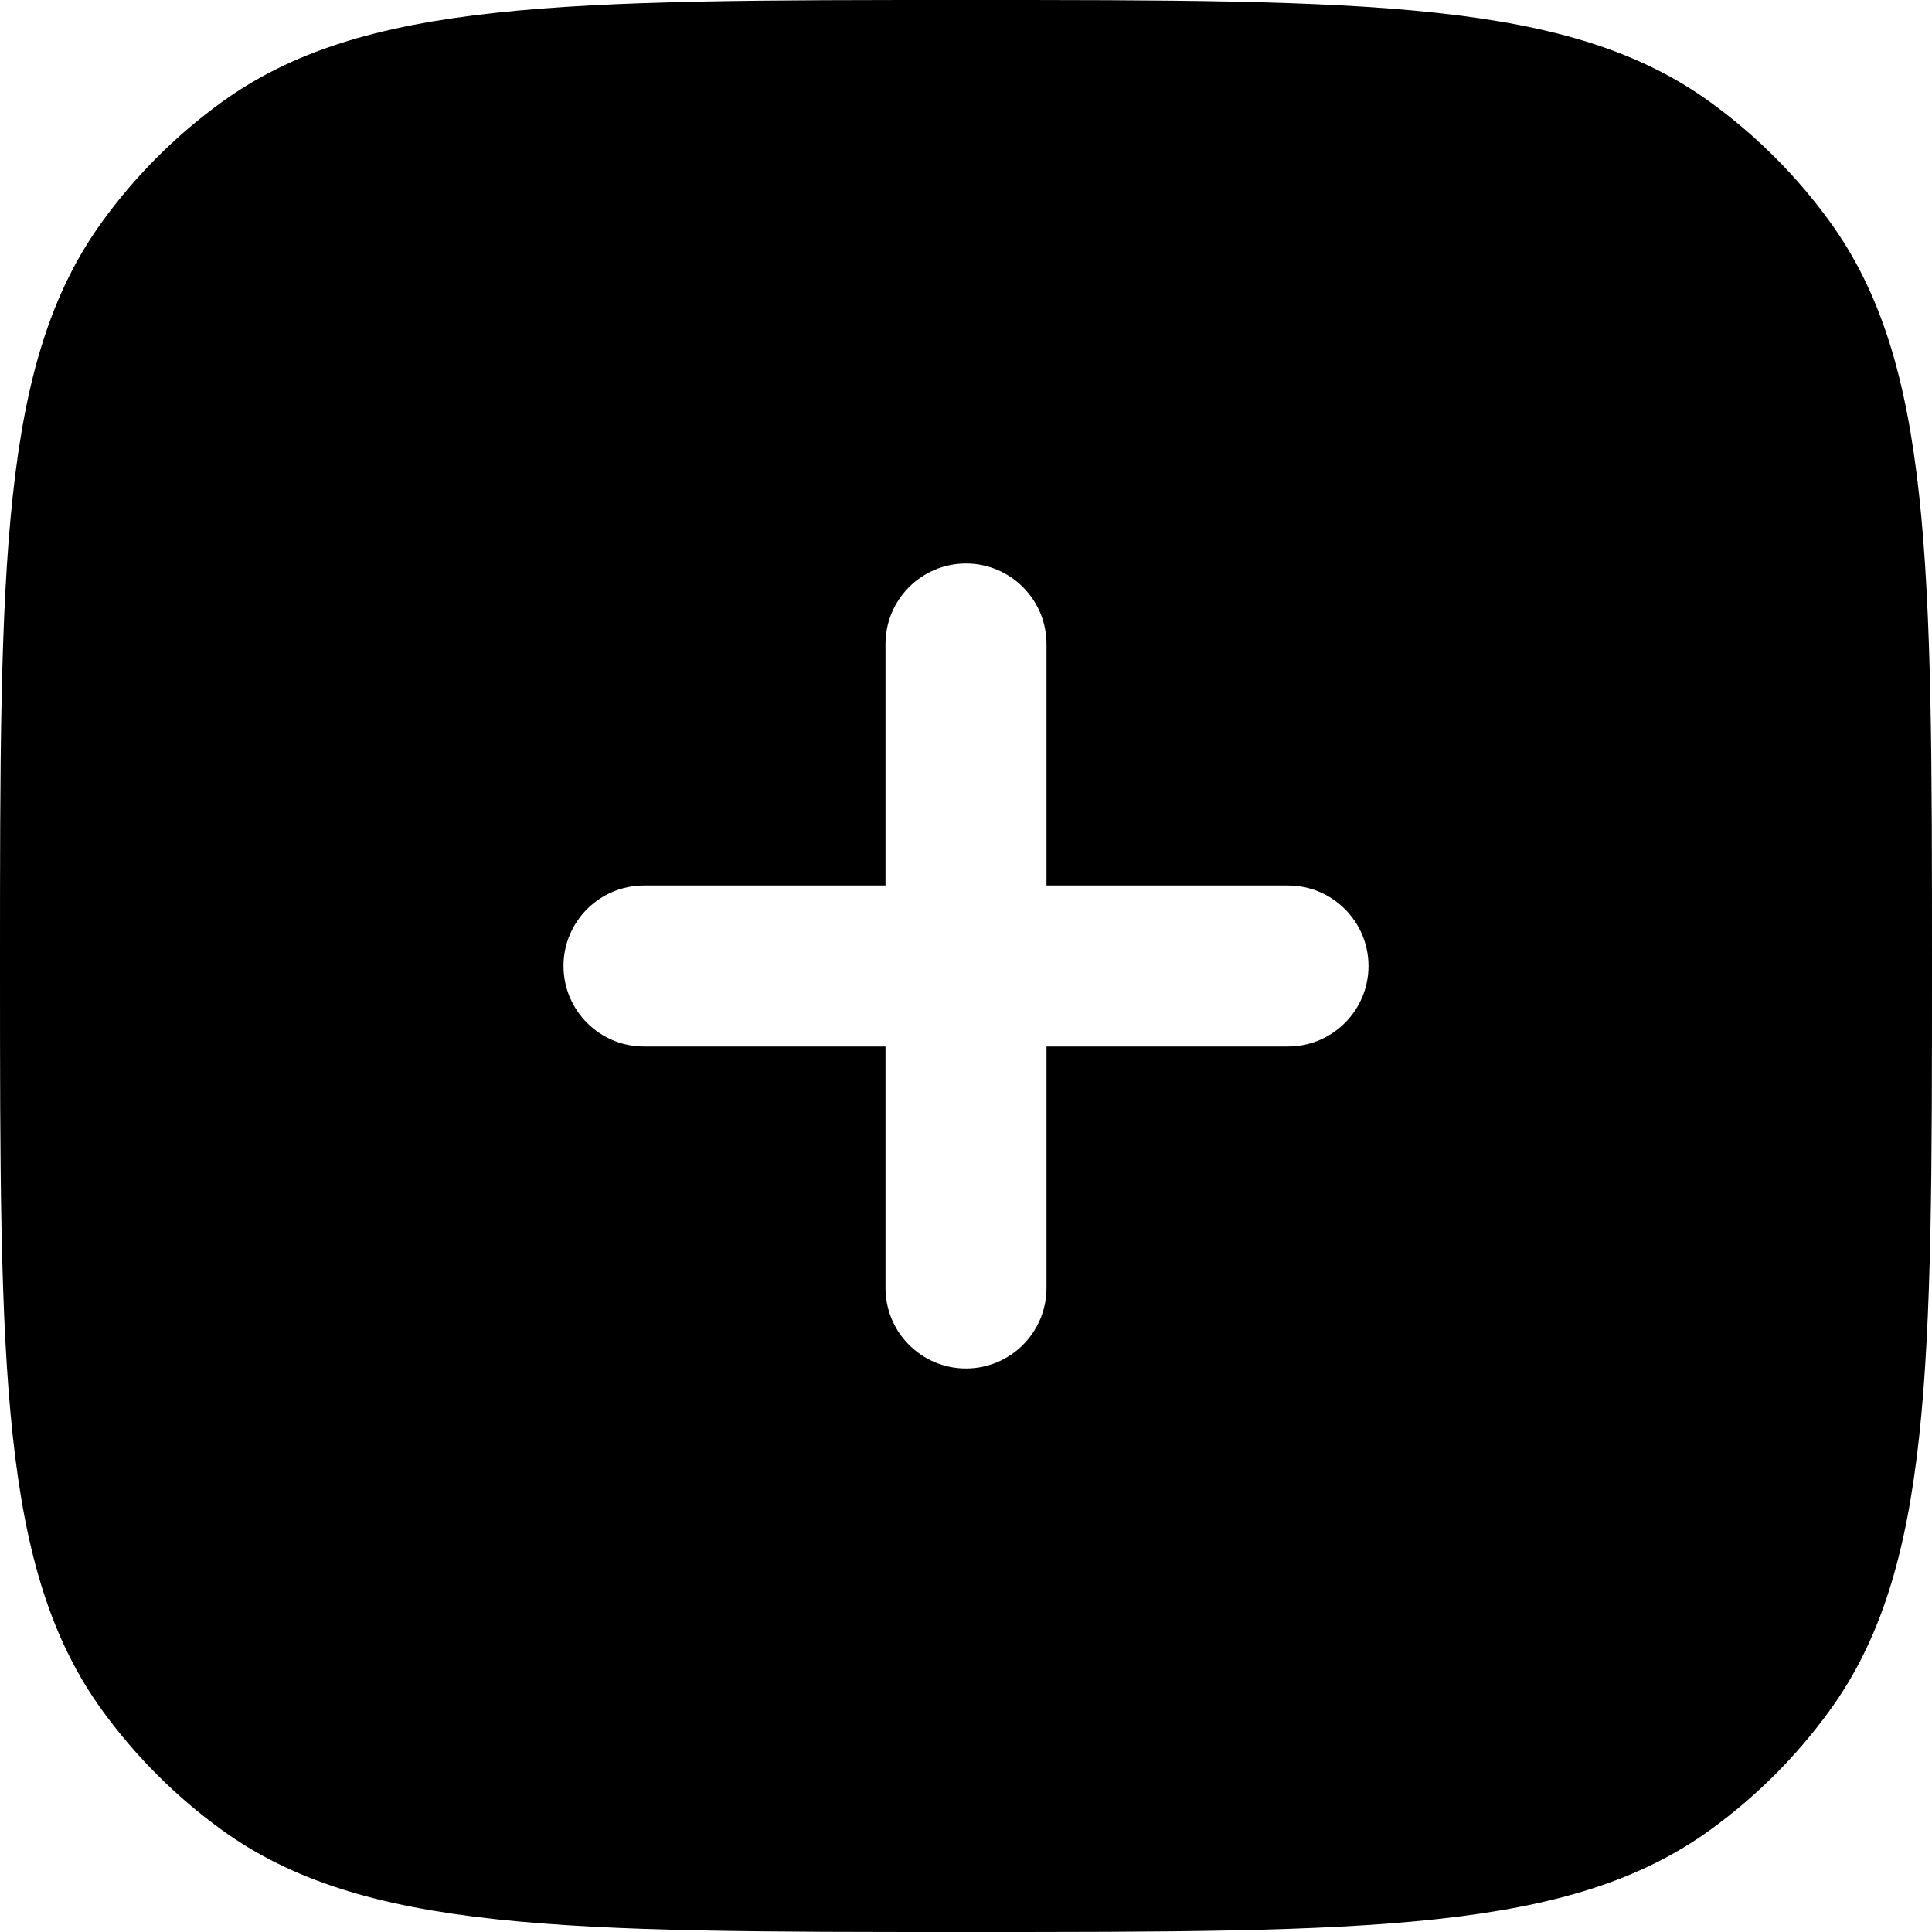 <svg width="18" height="18" viewBox="0 0 18 18" fill="none" xmlns="http://www.w3.org/2000/svg">
<path fill-rule="evenodd" clip-rule="evenodd" d="M0.955 2.061C0 3.375 0 5.25 0 9C0 12.75 0 14.625 0.955 15.939C1.263 16.363 1.637 16.737 2.061 17.045C3.375 18 5.25 18 9 18C12.75 18 14.625 18 15.939 17.045C16.363 16.737 16.737 16.363 17.045 15.939C18 14.625 18 12.75 18 9C18 5.25 18 3.375 17.045 2.061C16.737 1.637 16.363 1.263 15.939 0.955C14.625 0 12.75 0 9 0C5.25 0 3.375 0 2.061 0.955C1.637 1.263 1.263 1.637 0.955 2.061ZM9.75 6C9.75 5.586 9.414 5.25 9 5.25C8.586 5.25 8.25 5.586 8.25 6V8.25H6C5.586 8.25 5.25 8.586 5.25 9C5.25 9.414 5.586 9.75 6 9.75H8.25V12C8.25 12.414 8.586 12.75 9 12.75C9.414 12.75 9.75 12.414 9.75 12V9.75H12C12.414 9.75 12.75 9.414 12.75 9C12.75 8.586 12.414 8.25 12 8.25H9.75V6Z" fill="black"/>
</svg>
